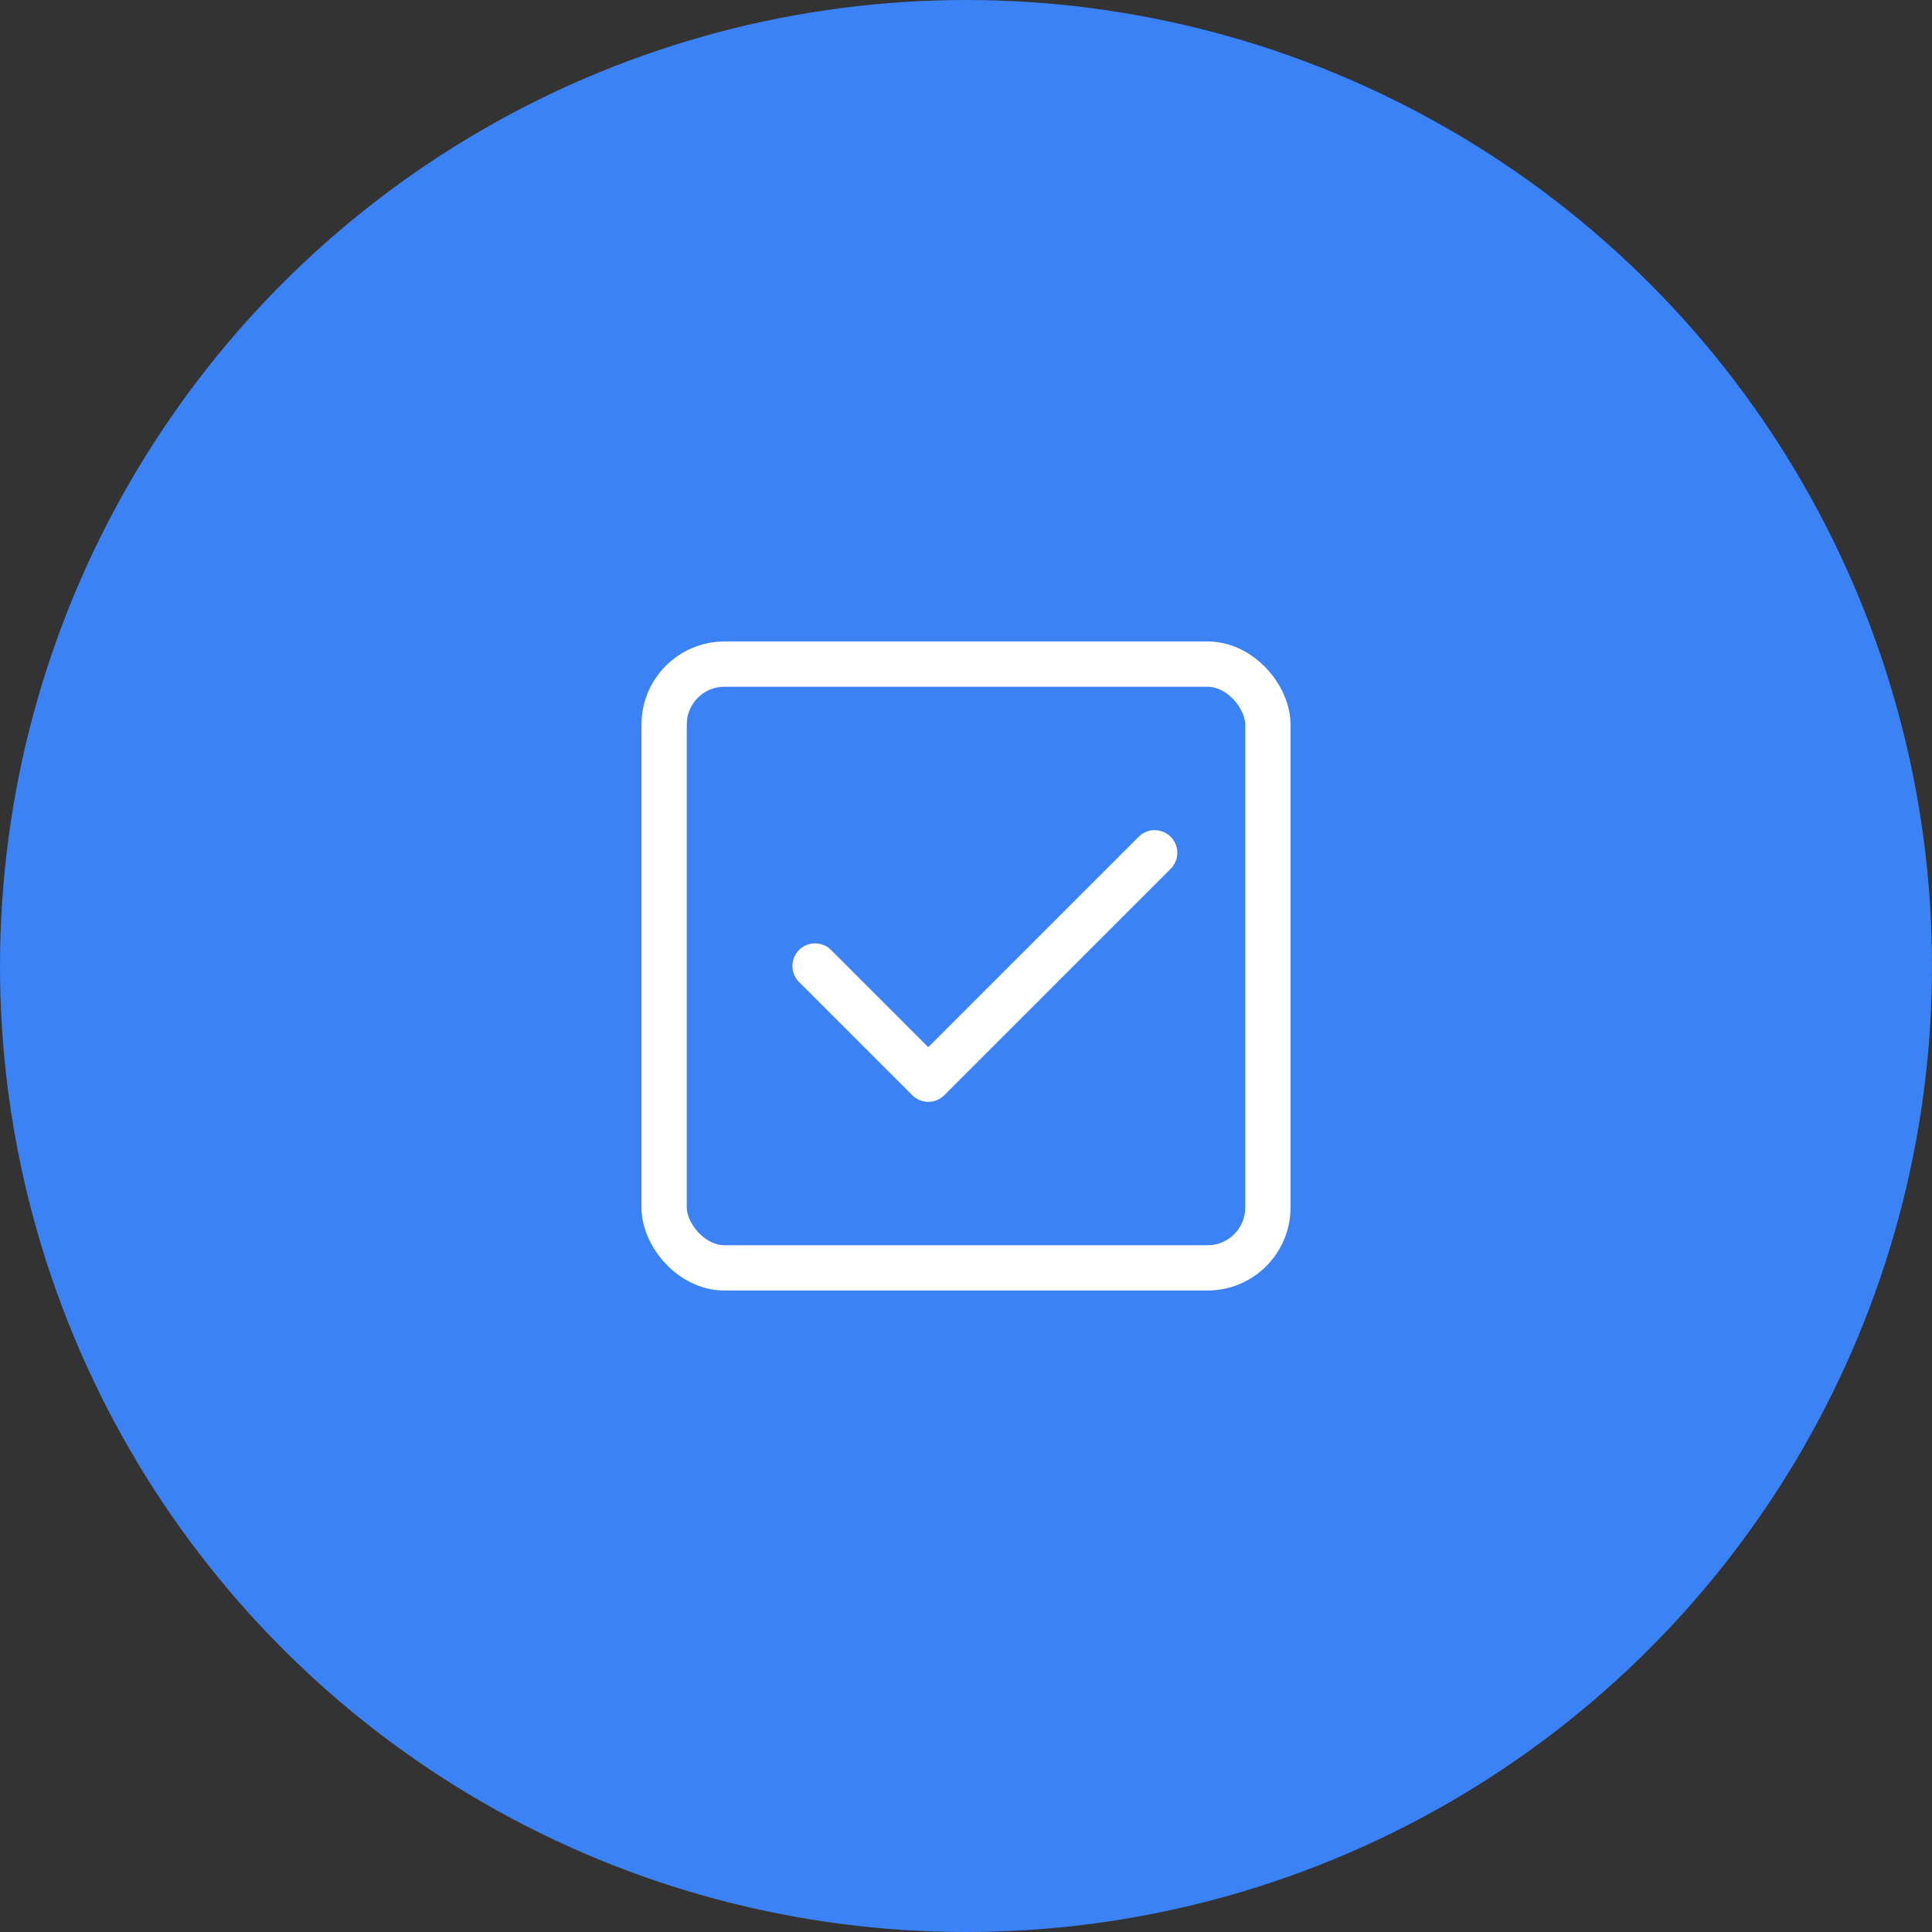 <svg width="512" height="512" viewBox="0 0 512 512" fill="none" xmlns="http://www.w3.org/2000/svg">
  <rect x="0" y="0" width="512" height="512" fill="#333333" stroke="none"/>
  <!-- Background circle -->
  <circle cx="256" cy="256" r="256" fill="#3b82f6"/>
  
  <!-- White check square icon -->
  <g transform="translate(256,256)">
    <!-- Square outline -->
    <rect x="-80" y="-80" width="160" height="160" rx="16" ry="16" fill="none" stroke="white" stroke-width="12"/>
    
    <!-- Check mark -->
    <path d="M-40 0 L-10 30 L50 -30" stroke="white" stroke-width="12" stroke-linecap="round" stroke-linejoin="round" fill="none"/>
  </g>
</svg>